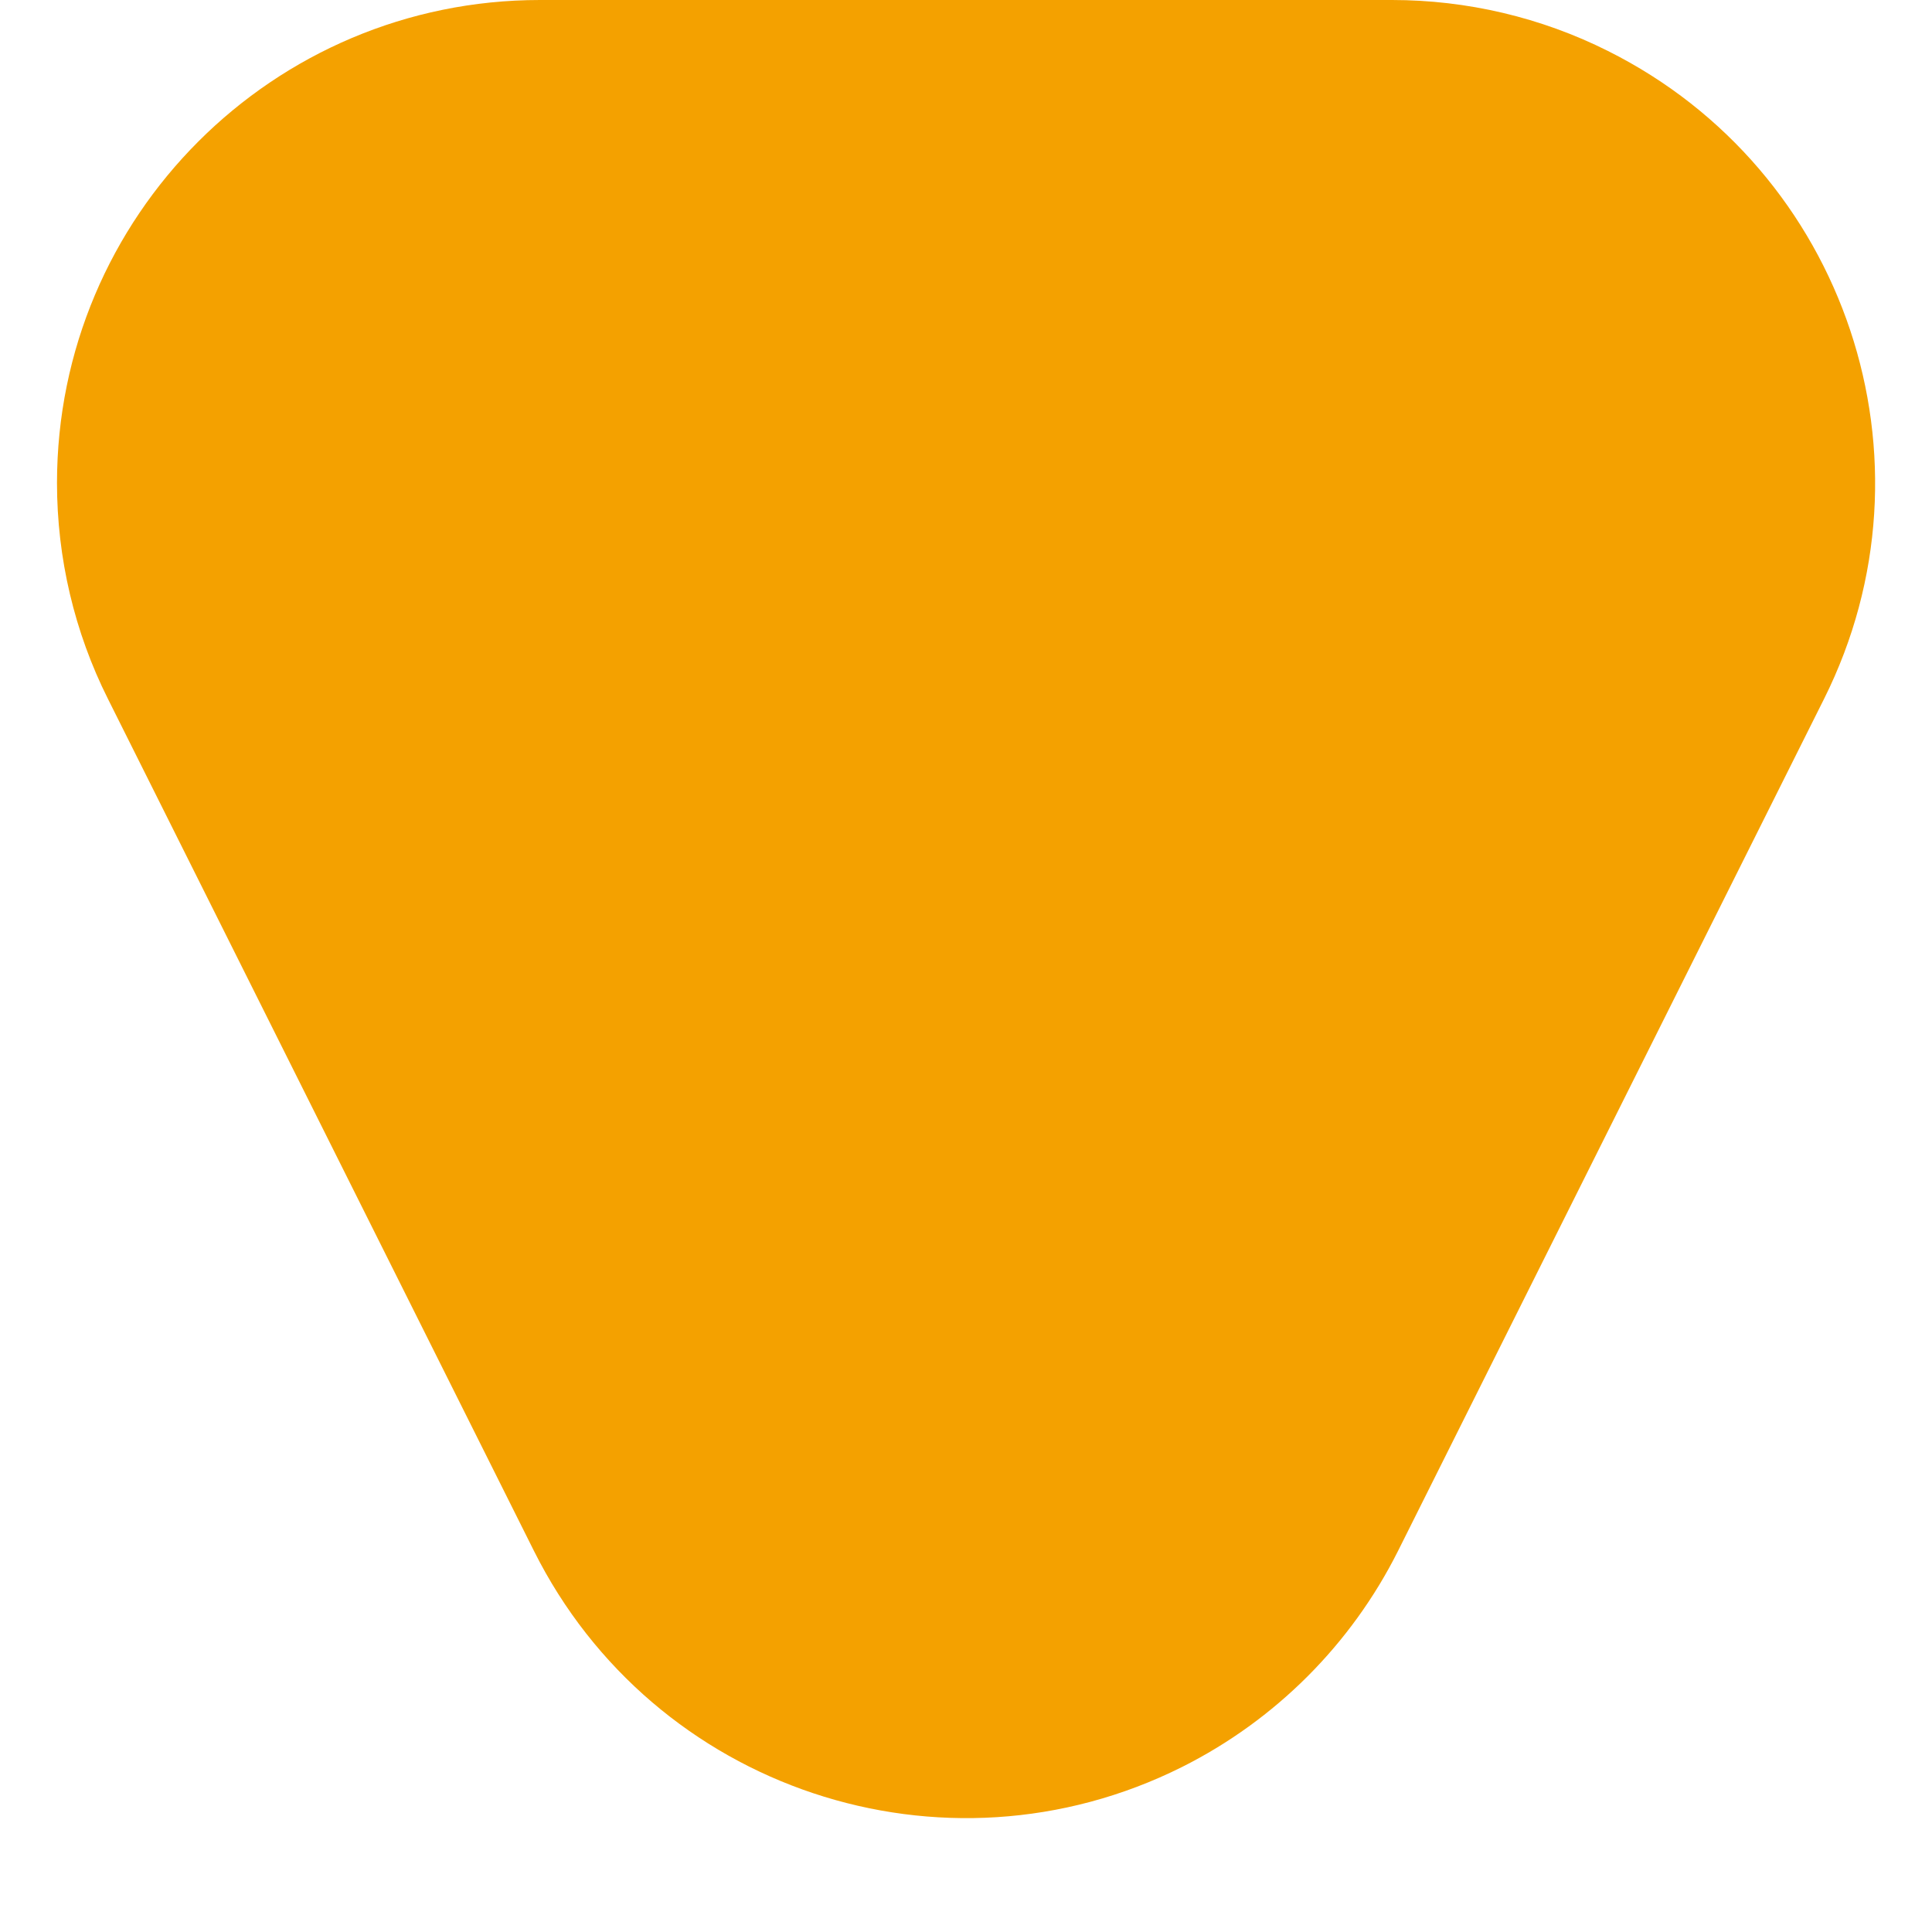<?xml version="1.0" encoding="UTF-8"?>
<svg width="8px" height="8px" viewBox="0 0 8 8" version="1.1" xmlns="http://www.w3.org/2000/svg" xmlns:xlink="http://www.w3.org/1999/xlink">
    <!-- Generator: Sketch 52.2 (67145) - http://www.bohemiancoding.com/sketch -->
    <title>orange_down_arrow_icon</title>
    <desc>Created with Sketch.</desc>
    <g id="Page-1" stroke="none" stroke-width="1" fill="none" fill-rule="evenodd">
        <g id="个贷情况" transform="translate(-140, -110)" fill="#F4A100" fill-rule="nonzero">
            <path d="M145.789,113.578 L147.553,117.106 C148.047,118.094 147.646,119.295 146.658,119.789 C146.381,119.928 146.074,120 145.764,120 L142.236,120 C141.131,120 140.236,119.105 140.236,118 C140.236,117.69 140.308,117.383 140.447,117.106 L142.211,113.578 C142.705,112.59 143.906,112.189 144.894,112.683 C145.281,112.877 145.595,113.191 145.789,113.578 Z" id="orange_down_arrow_icon" transform="translate(144, 115) scale(1, -1) translate(-144, -115) "></path>
        </g>
    </g>
</svg>